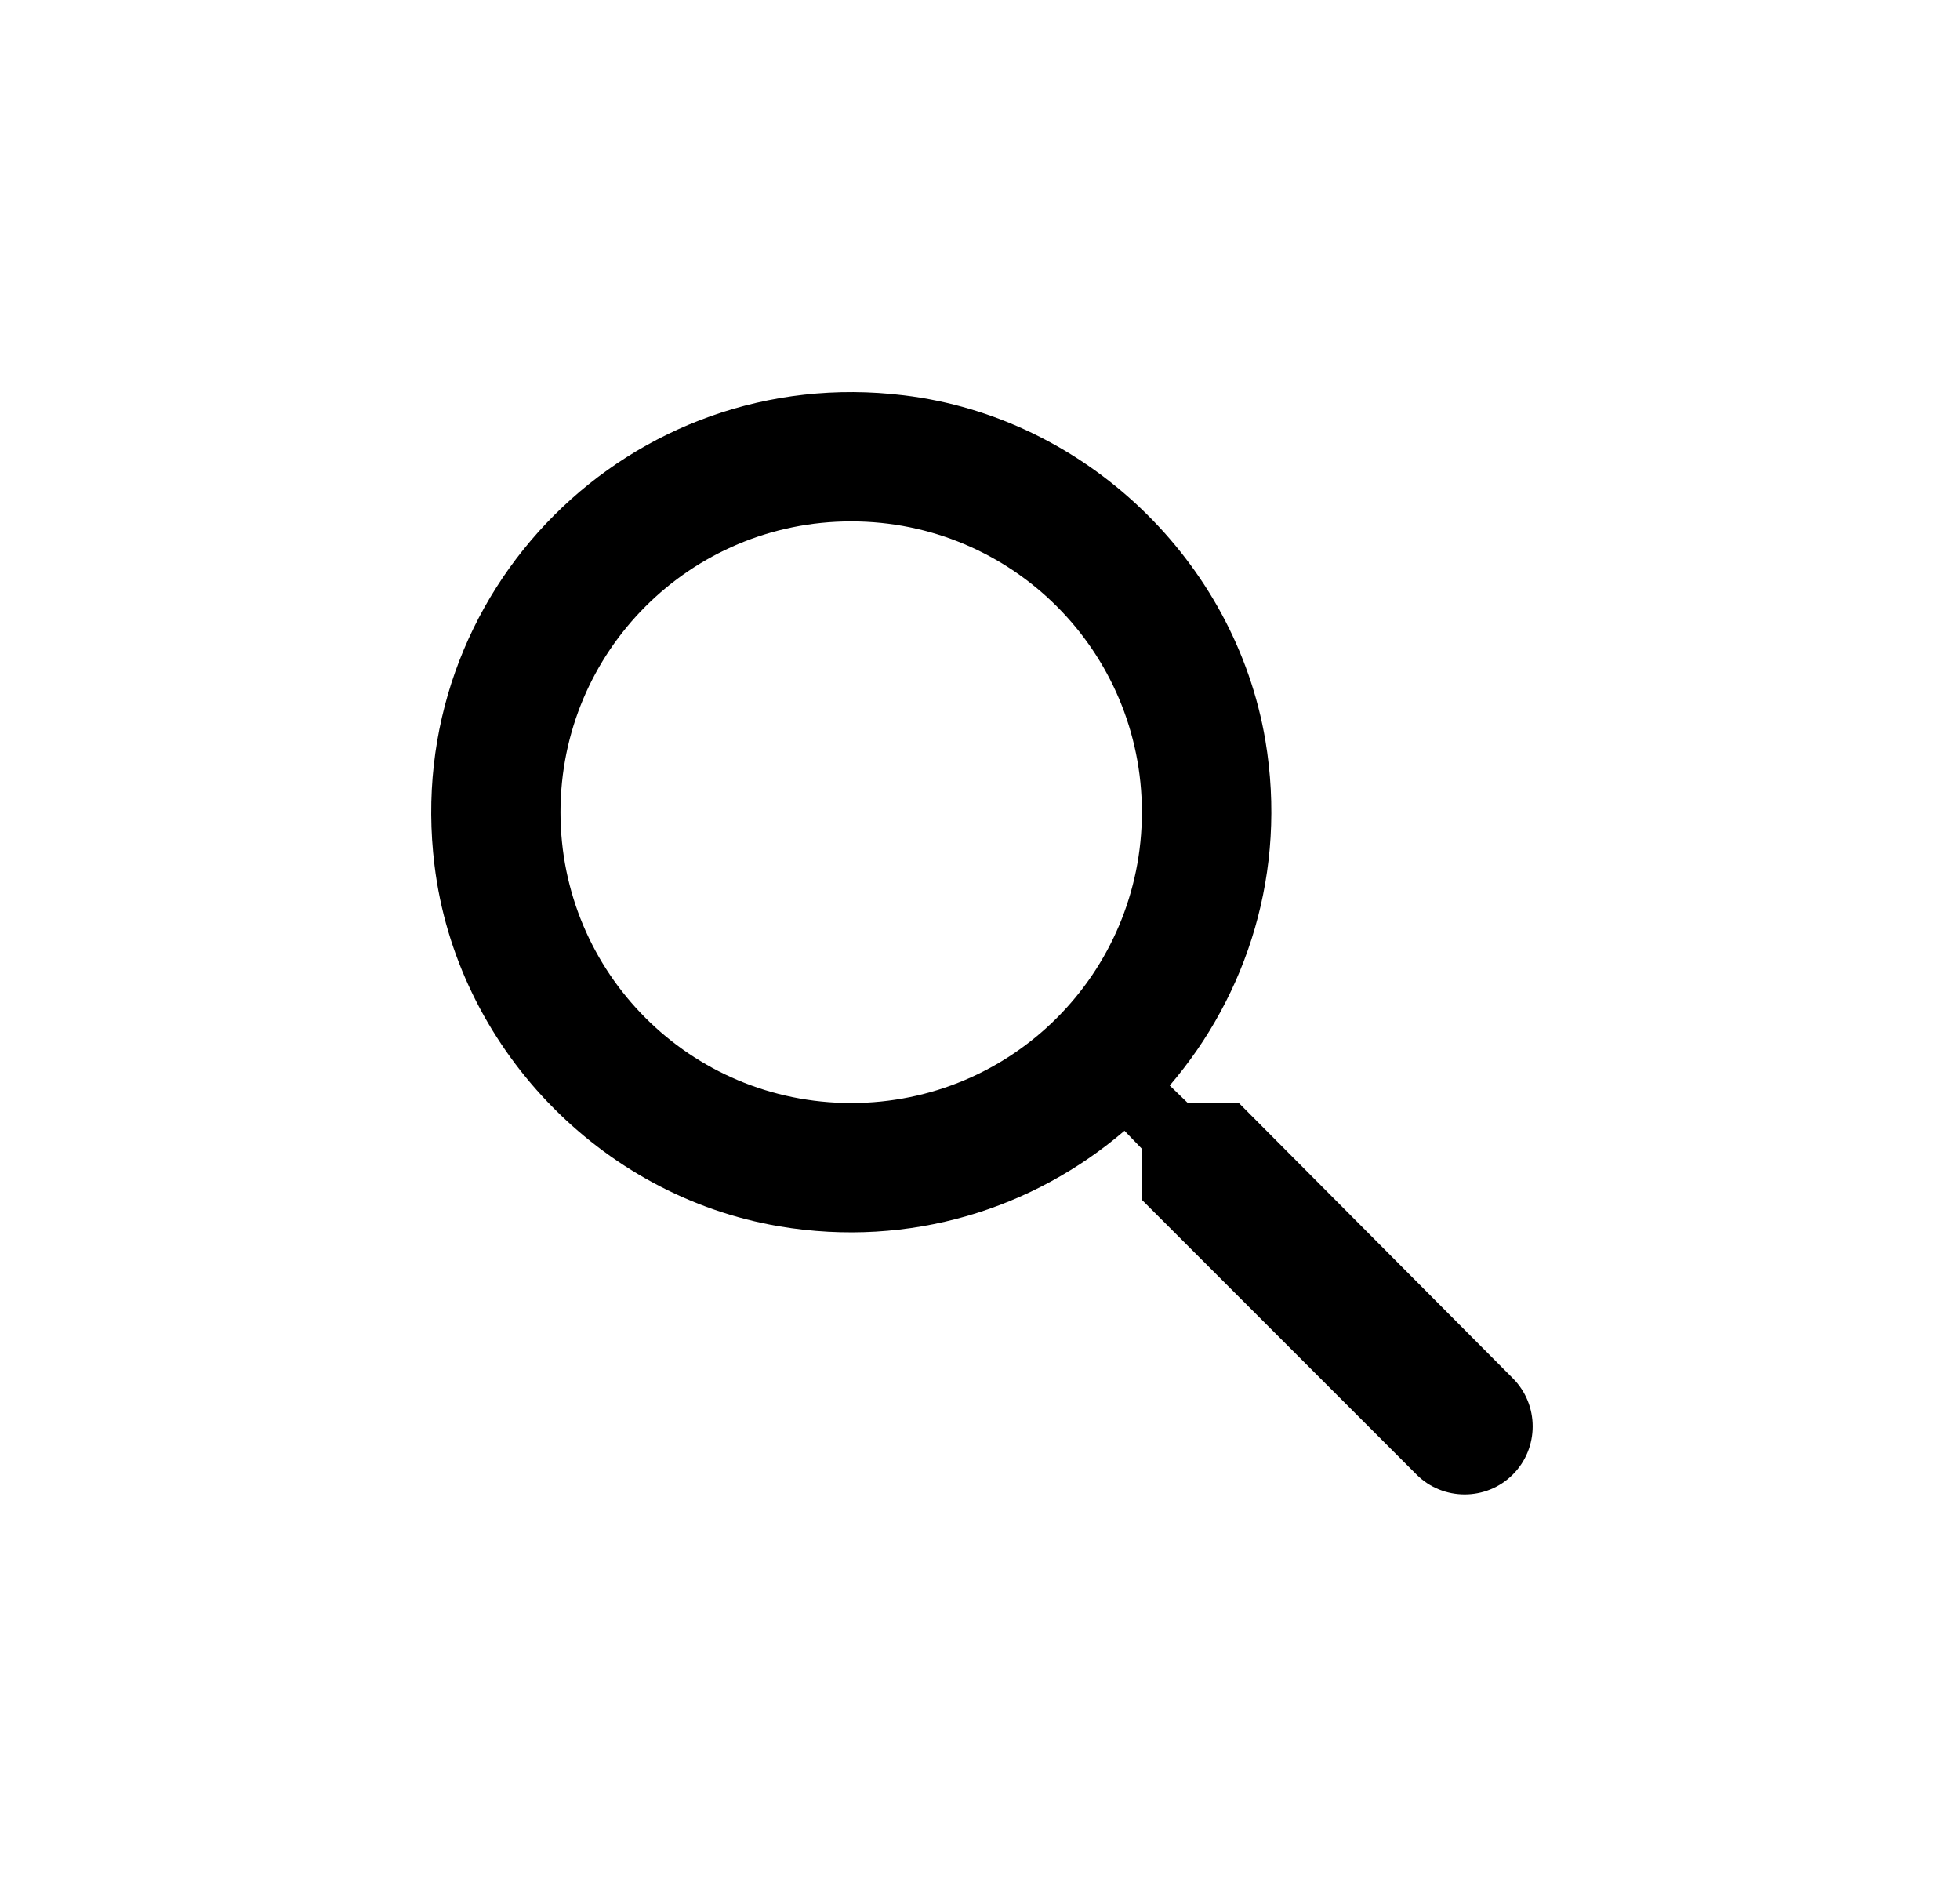 <svg width="25" height="24" viewBox="0 0 25 24" fill="none" xmlns="http://www.w3.org/2000/svg">
<path fill-rule="evenodd" clip-rule="evenodd" d="M15.802 14.066H15.151L14.92 13.843C15.909 12.689 16.42 11.115 16.14 9.442C15.752 7.151 13.84 5.322 11.533 5.042C8.047 4.613 5.113 7.547 5.542 11.033C5.822 13.34 7.651 15.252 9.942 15.639C11.615 15.92 13.189 15.409 14.343 14.42L14.566 14.651V15.302L18.068 18.804C18.406 19.142 18.958 19.142 19.296 18.804C19.634 18.466 19.634 17.914 19.296 17.576L15.802 14.066ZM10.857 14.066C8.805 14.066 7.149 12.409 7.149 10.357C7.149 8.305 8.805 6.649 10.857 6.649C12.909 6.649 14.565 8.305 14.565 10.357C14.565 12.409 12.909 14.066 10.857 14.066Z" fill="black"/>
</svg>
